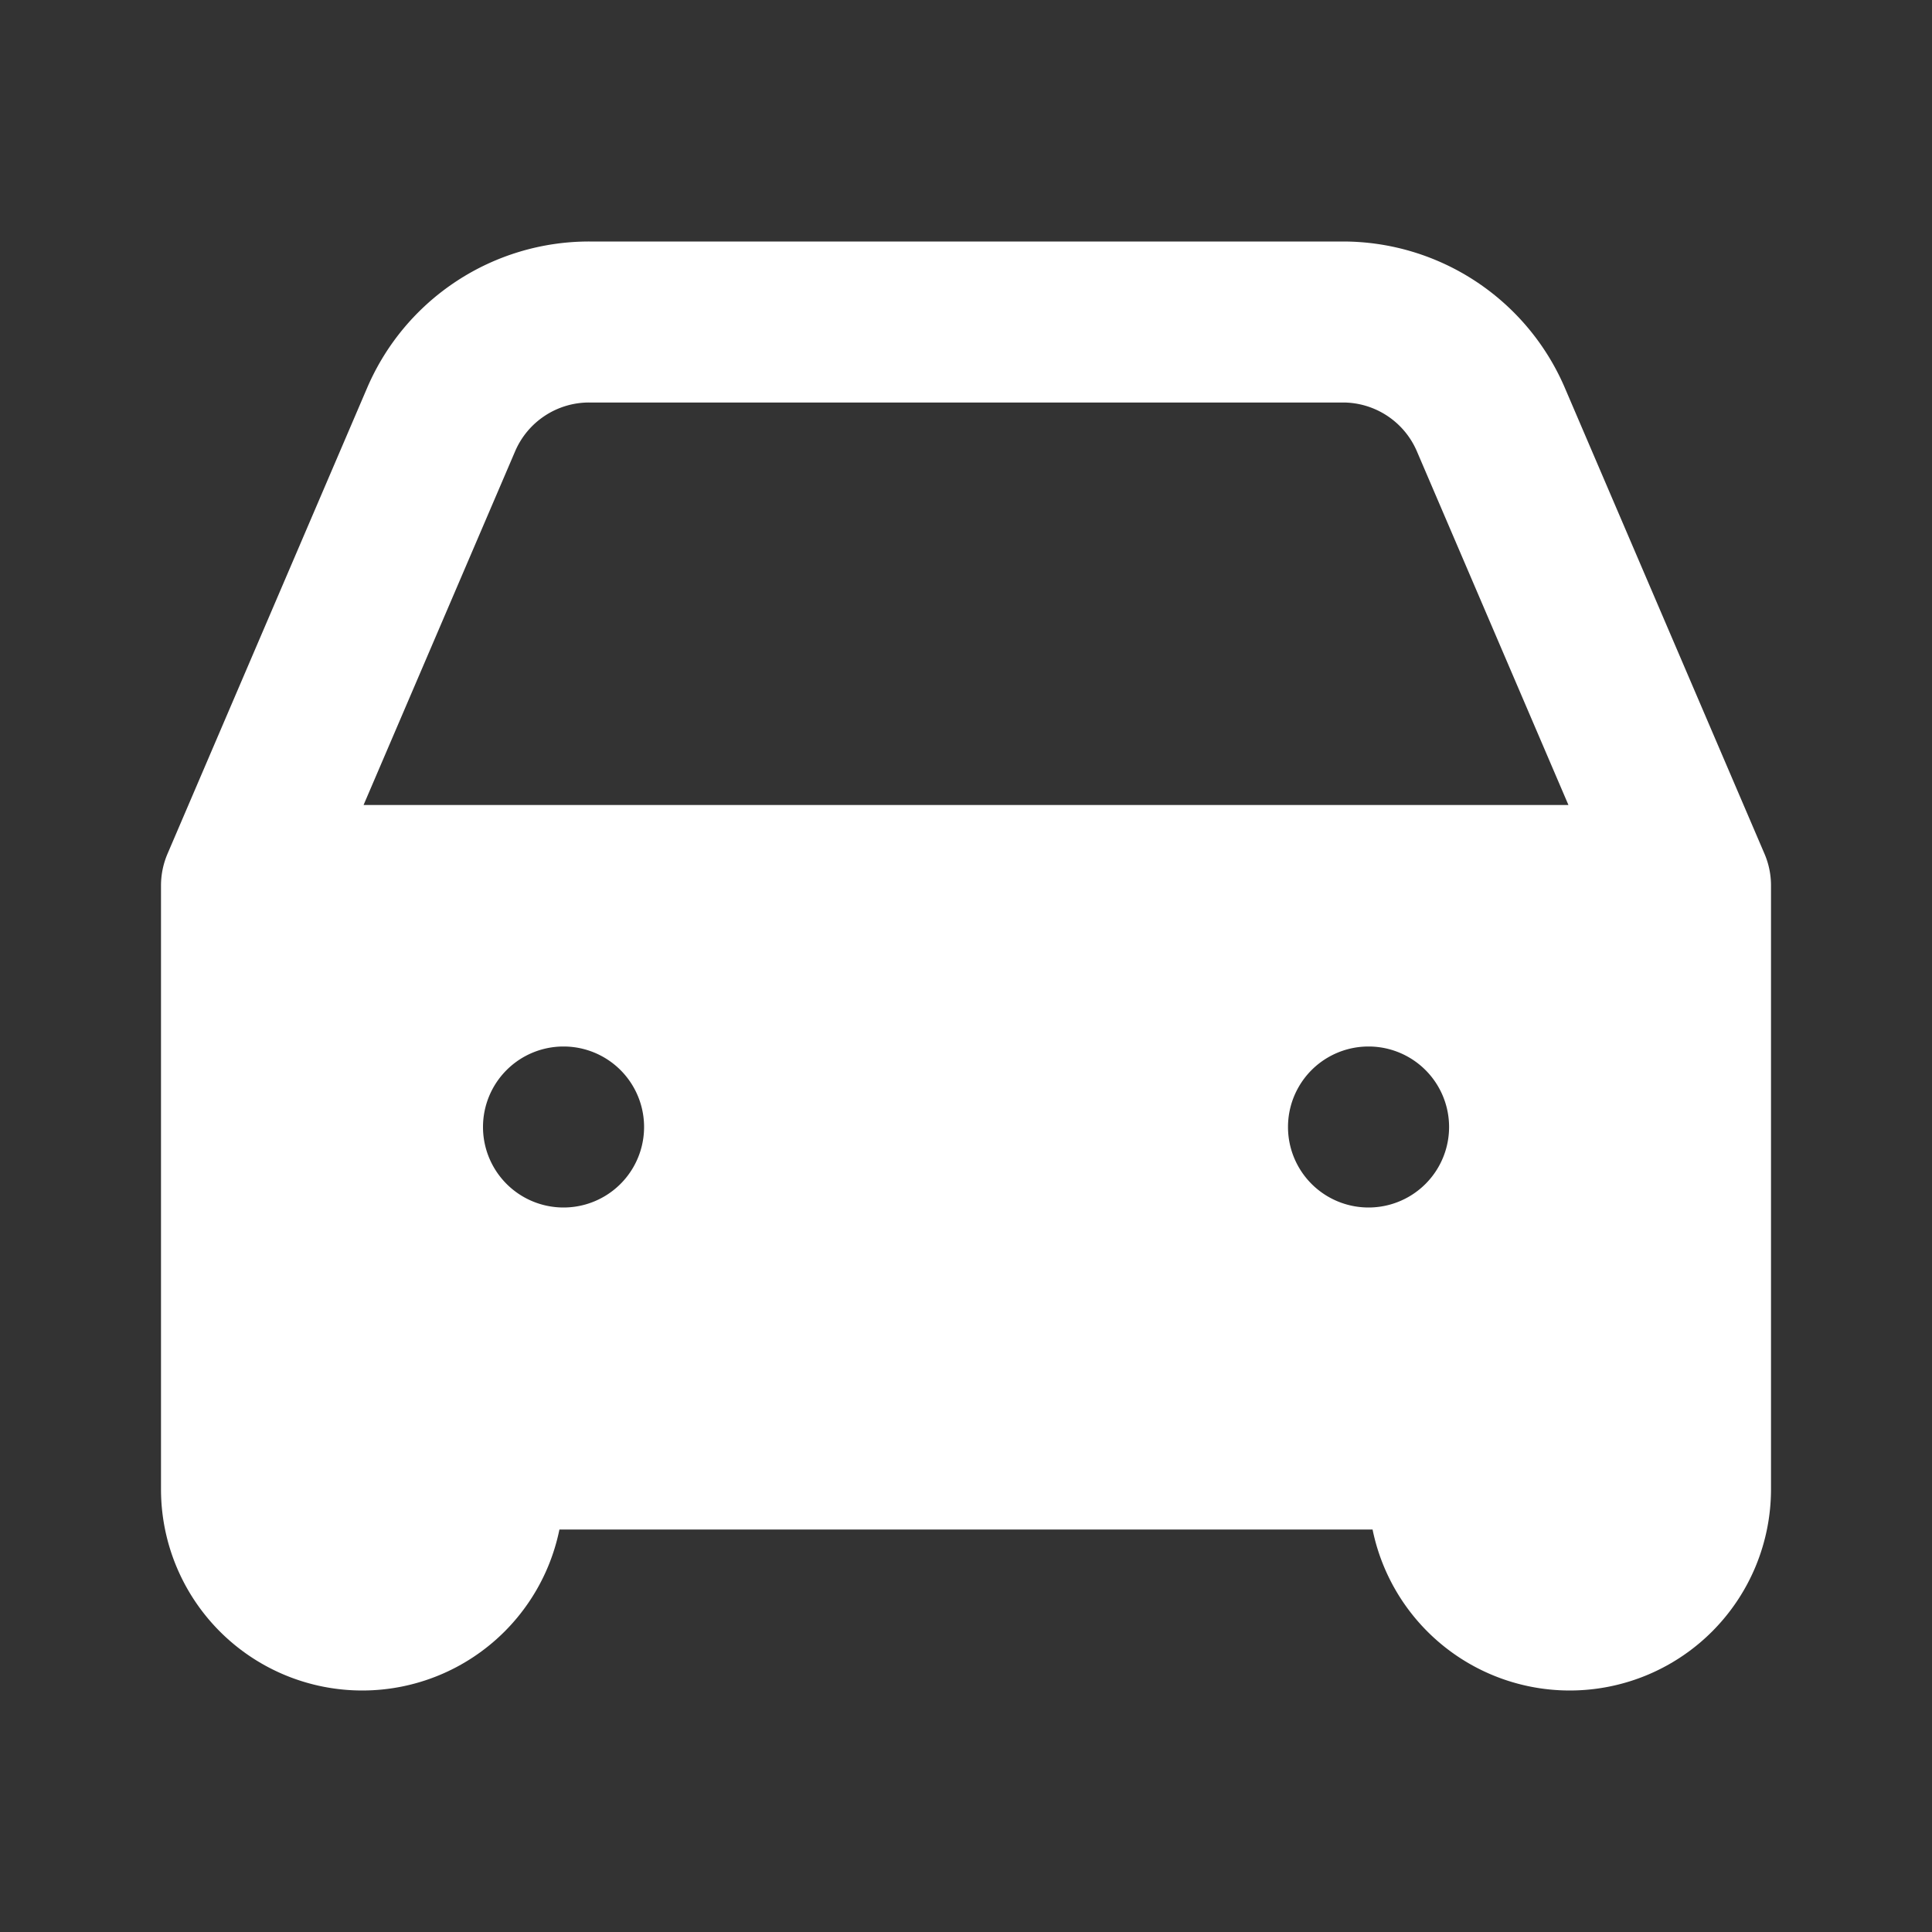 <svg xmlns="http://www.w3.org/2000/svg" width="15" height="15" viewBox="0 0 24 24"><rect x="0" y="0" width="24" height="24" fill="#333333" stroke="none"/><g fill="none"><path stroke="white" stroke-linecap="round" stroke-linejoin="round" stroke-width="2" d="m3 11l2.48-5.788A2 2 0 0 1 7.32 4h9.362a2 2 0 0 1 1.838 1.212L21 11M3 11h18M3 11v7m18-7v7m-3 0v.5a1.5 1.5 0 0 0 1.5 1.5v0a1.5 1.5 0 0 0 1.5-1.5V18m-3 0H6m12 0h3M6 18v.5A1.5 1.5 0 0 1 4.5 20v0A1.5 1.5 0 0 1 3 18.5V18m3 0H3"/><path fill="white" fill-rule="evenodd" d="M3 11h18v7H3v-7zm3 3a1 1 0 0 1 1-1h.001a1 1 0 1 1 0 2H7a1 1 0 0 1-1-1zm11-1a1 1 0 1 0 0 2h.001a1 1 0 1 0 0-2H17z" clip-rule="evenodd"/></g></svg>

